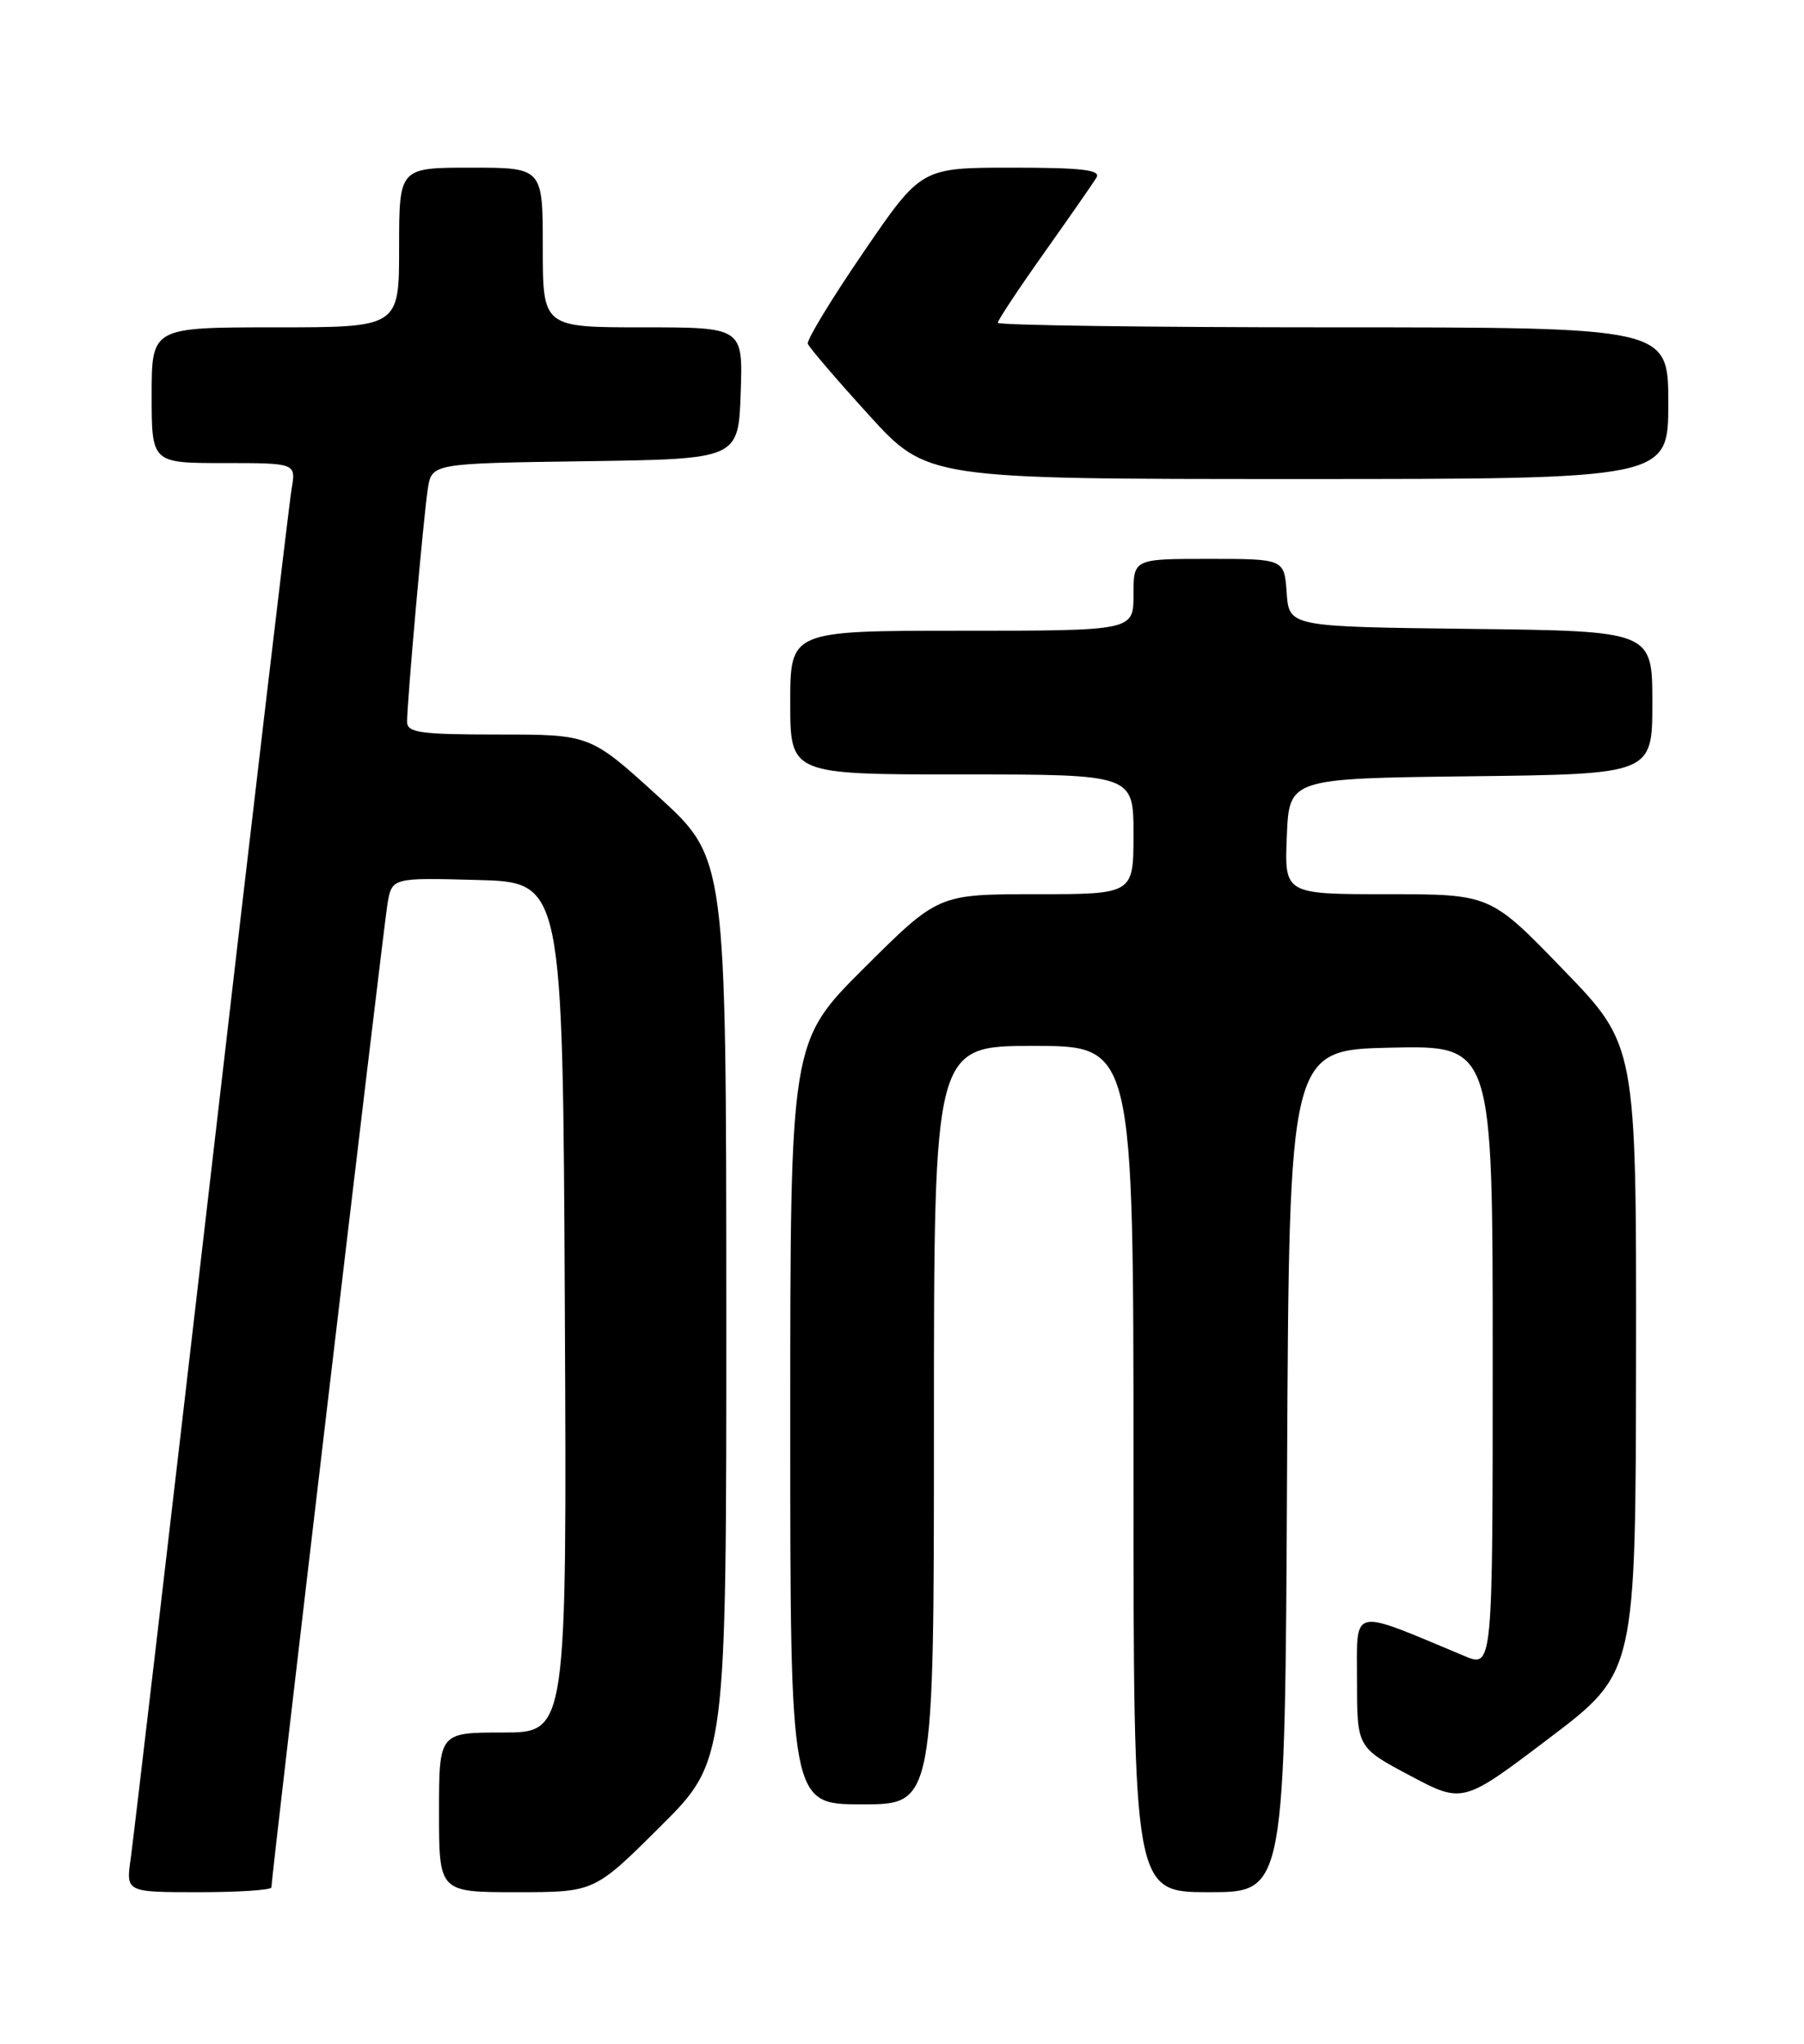 <?xml version="1.0" encoding="UTF-8" standalone="no"?>
<!DOCTYPE svg PUBLIC "-//W3C//DTD SVG 1.1//EN" "http://www.w3.org/Graphics/SVG/1.1/DTD/svg11.dtd" >
<svg xmlns="http://www.w3.org/2000/svg" xmlns:xlink="http://www.w3.org/1999/xlink" version="1.1" viewBox="0 0 226 256">
 <g >
 <path fill="currentColor"
d=" M 34.00 236.40 C 34.00 235.06 48.03 116.26 48.54 113.22 C 49.10 109.93 49.10 109.93 59.80 110.22 C 70.50 110.50 70.50 110.50 70.76 163.75 C 71.02 217.00 71.02 217.00 63.01 217.00 C 55.00 217.00 55.00 217.00 55.00 227.00 C 55.00 237.00 55.00 237.00 64.73 237.00 C 74.46 237.00 74.46 237.00 82.73 228.77 C 91.00 220.54 91.00 220.54 90.99 164.02 C 90.97 107.50 90.97 107.50 82.46 99.75 C 73.94 92.00 73.94 92.00 62.47 92.00 C 52.64 92.00 51.00 91.77 51.00 90.41 C 51.00 87.84 53.05 64.80 53.59 61.27 C 54.08 58.04 54.08 58.04 73.29 57.77 C 92.50 57.50 92.50 57.50 92.79 49.25 C 93.08 41.00 93.08 41.00 80.54 41.00 C 68.00 41.00 68.00 41.00 68.00 31.00 C 68.00 21.00 68.00 21.00 59.00 21.00 C 50.00 21.00 50.00 21.00 50.00 31.00 C 50.00 41.00 50.00 41.00 34.50 41.00 C 19.00 41.00 19.00 41.00 19.00 49.50 C 19.00 58.00 19.00 58.00 28.05 58.00 C 37.09 58.00 37.09 58.00 36.53 61.25 C 36.22 63.04 31.70 101.40 26.48 146.50 C 21.26 191.60 16.71 230.41 16.38 232.75 C 15.77 237.00 15.77 237.00 24.89 237.00 C 29.90 237.00 34.00 236.73 34.00 236.40 Z  M 161.24 184.25 C 161.50 131.50 161.50 131.50 174.25 131.22 C 187.00 130.94 187.00 130.94 187.00 169.92 C 187.00 208.90 187.00 208.90 183.45 207.41 C 169.01 201.38 170.00 201.16 170.00 210.45 C 170.00 218.87 170.00 218.87 176.63 222.39 C 183.26 225.91 183.26 225.91 194.09 217.70 C 204.91 209.50 204.91 209.50 204.96 170.21 C 205.00 130.91 205.00 130.91 195.85 121.46 C 186.71 112.00 186.71 112.00 173.81 112.00 C 160.91 112.00 160.91 112.00 161.21 104.75 C 161.50 97.50 161.50 97.50 184.25 97.23 C 207.00 96.96 207.00 96.96 207.00 88.00 C 207.00 79.04 207.00 79.04 184.25 78.77 C 161.50 78.50 161.50 78.50 161.19 74.25 C 160.89 70.00 160.89 70.00 151.44 70.00 C 142.00 70.00 142.00 70.00 142.00 74.50 C 142.00 79.00 142.00 79.00 120.50 79.00 C 99.00 79.00 99.00 79.00 99.00 88.00 C 99.00 97.00 99.00 97.00 120.50 97.00 C 142.00 97.00 142.00 97.00 142.00 104.50 C 142.00 112.00 142.00 112.00 129.77 112.00 C 117.54 112.00 117.54 112.00 108.27 121.23 C 99.00 130.46 99.00 130.46 99.00 178.23 C 99.00 226.00 99.00 226.00 108.00 226.00 C 117.00 226.00 117.00 226.00 117.00 178.50 C 117.00 131.00 117.00 131.00 129.50 131.00 C 142.00 131.00 142.00 131.00 142.00 184.00 C 142.00 237.00 142.00 237.00 151.49 237.00 C 160.98 237.00 160.98 237.00 161.24 184.25 Z  M 209.00 50.50 C 209.00 41.00 209.00 41.00 167.00 41.00 C 143.90 41.00 125.00 40.74 125.00 40.43 C 125.00 40.12 127.61 36.18 130.80 31.68 C 133.99 27.18 136.94 22.94 137.36 22.25 C 137.95 21.28 135.59 21.00 126.76 21.00 C 115.41 21.00 115.41 21.00 108.16 31.61 C 104.17 37.44 101.04 42.60 101.20 43.06 C 101.37 43.52 104.79 47.52 108.82 51.95 C 116.14 60.00 116.14 60.00 162.57 60.00 C 209.00 60.00 209.00 60.00 209.00 50.50 Z "/>
</g>
</svg>